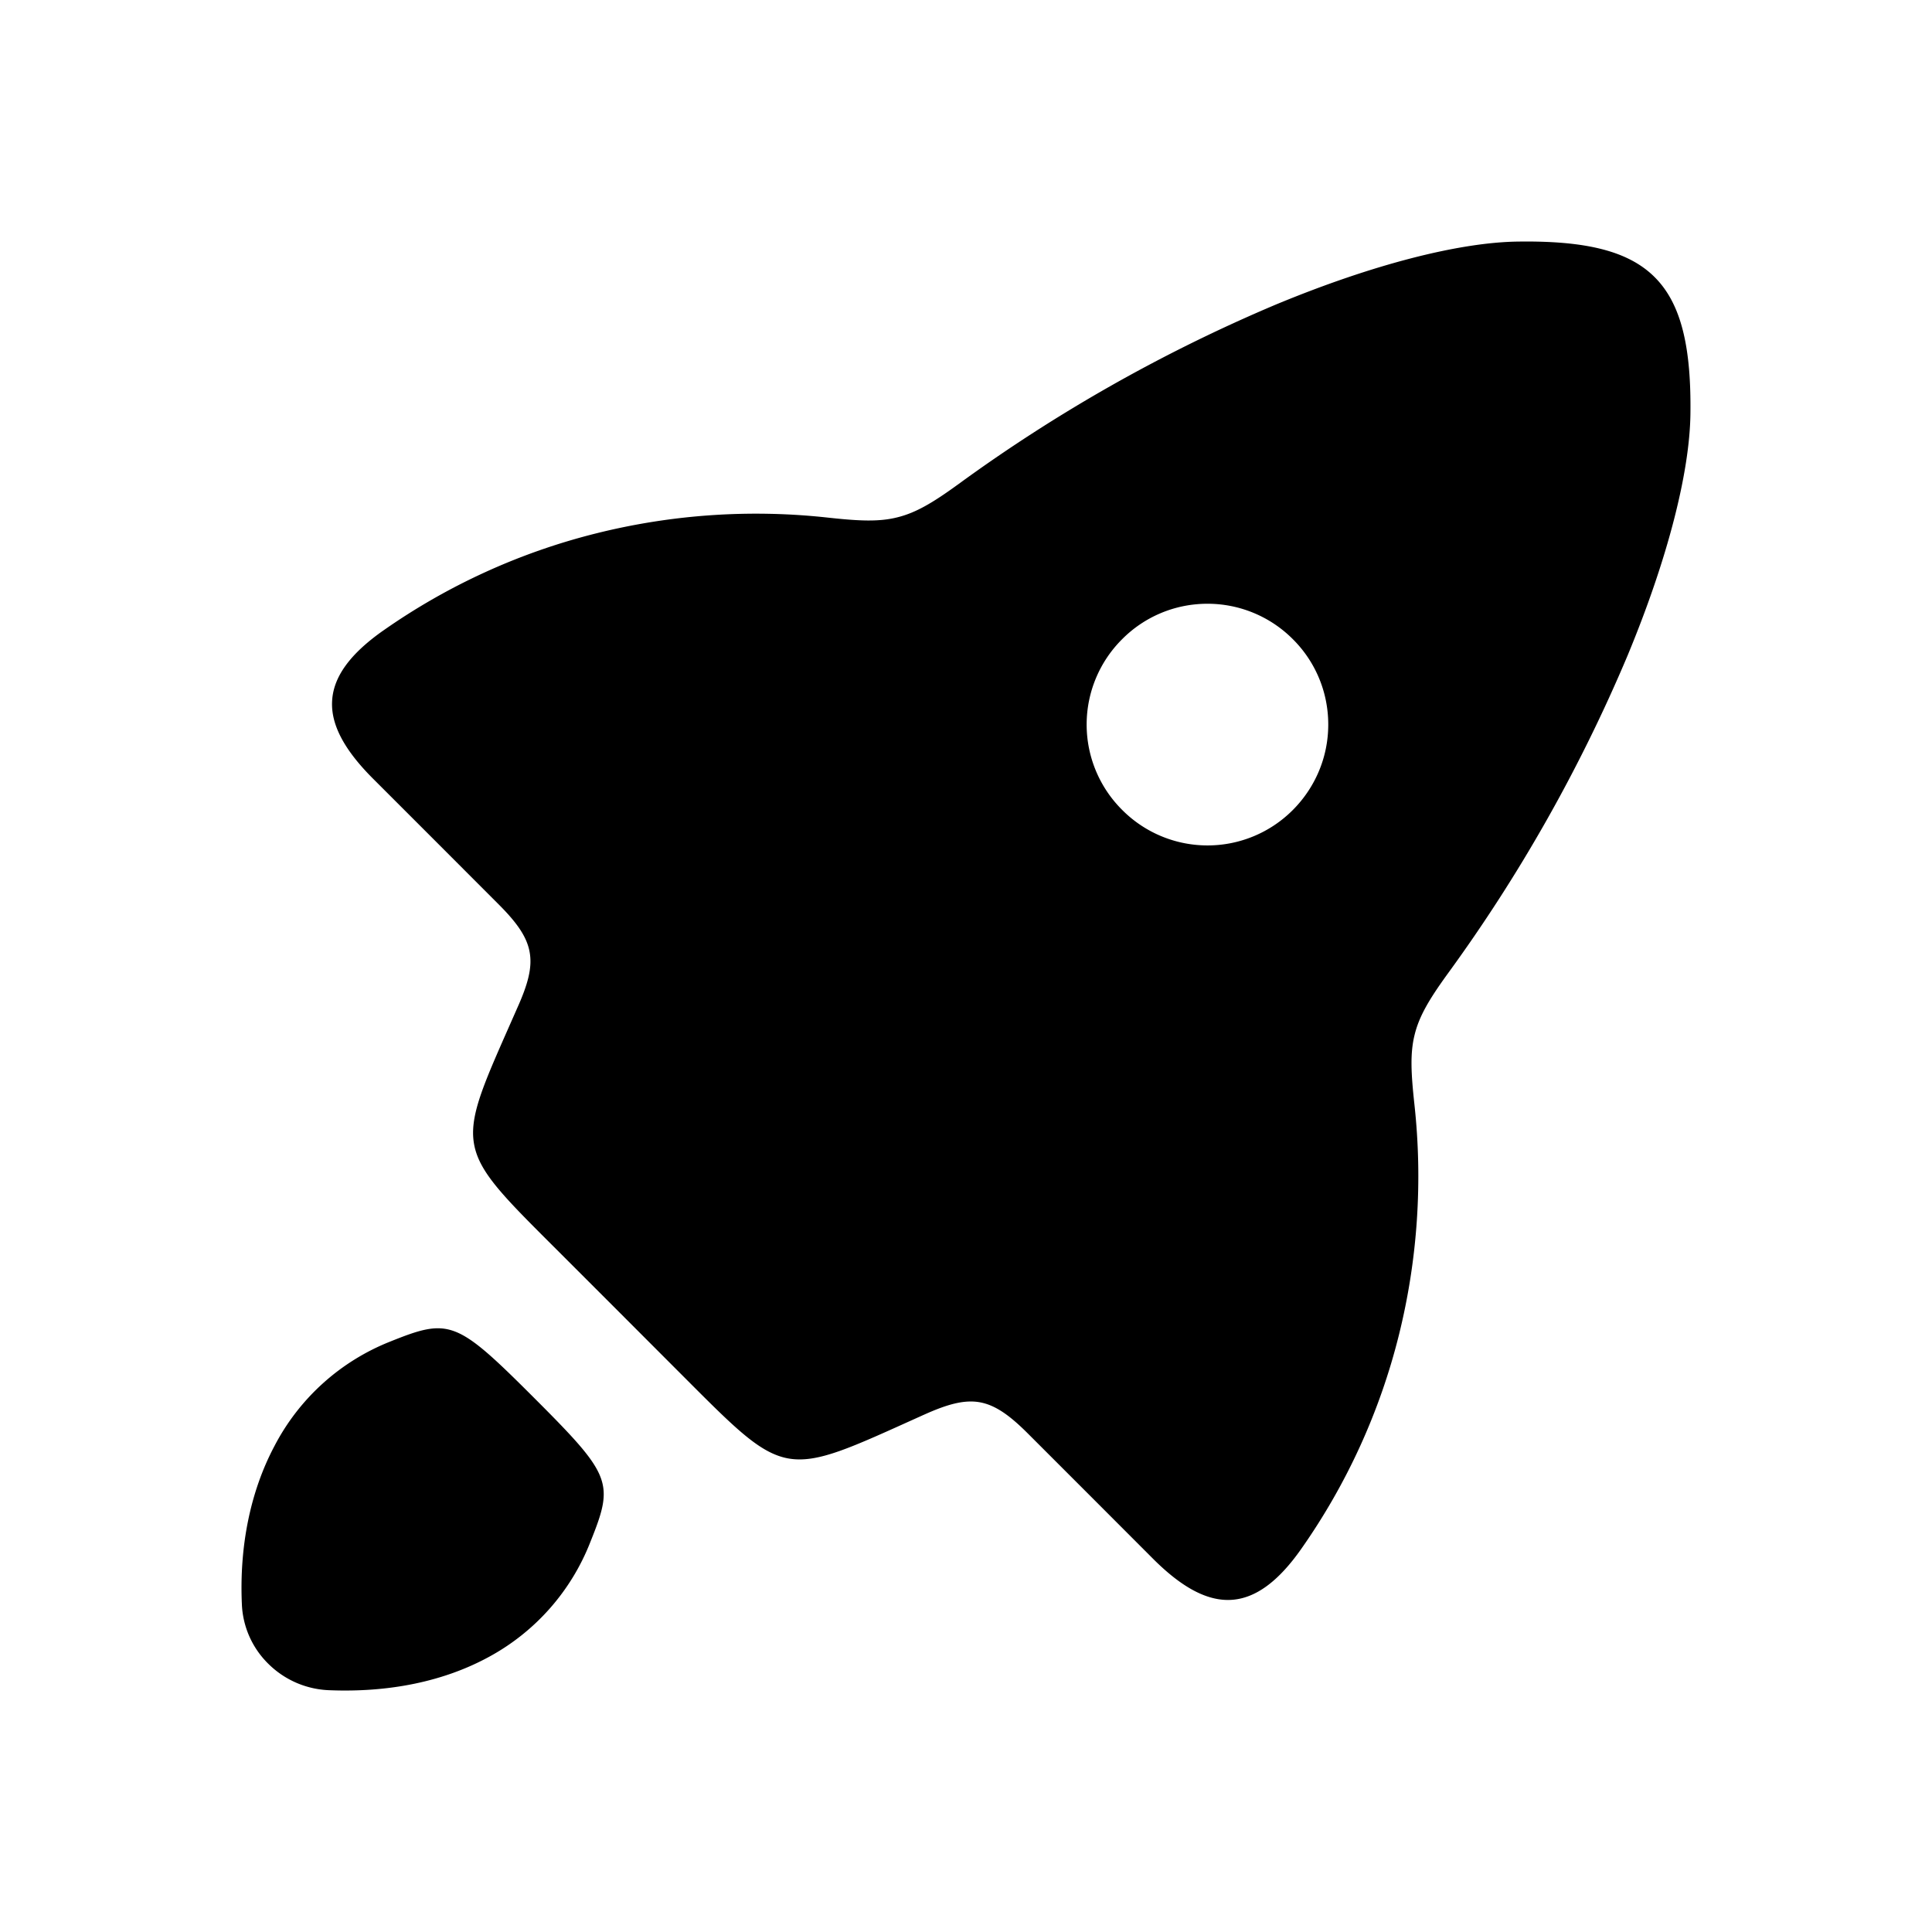 <svg data-tag="IconLaunch" xmlns="http://www.w3.org/2000/svg" viewBox="0 0 24 24"><path d="M6.635 17.365c.485.485.734.748.824.982.09.234.023.439-.125.807a2.767 2.767 0 0 1-1.254 1.425c-.561.308-1.246.449-2 .417a1.131 1.131 0 0 1-.743-.324 1.1 1.1 0 0 1-.332-.736c-.033-.714.1-1.4.405-1.974a2.769 2.769 0 0 1 1.436-1.296c.368-.148.573-.215.807-.125.234.09.497.339.982.824M17.981 12.1c-.228.315-.352.525-.408.754-.057.228-.045.475-.003.861.105.959.041 1.93-.192 2.868a7.962 7.962 0 0 1-1.212 2.656c-.286.408-.57.617-.87.635-.3.018-.617-.155-.973-.511l-.777-.778-.778-.778c-.23-.23-.407-.354-.6-.388-.192-.033-.402.025-.698.159l-.004.001-.003.002c-.886.399-1.304.603-1.673.536-.37-.068-.69-.408-1.38-1.098l-.714-.715-.715-.715c-.69-.69-1.027-1.008-1.092-1.377-.066-.368.139-.786.53-1.675l.001-.004.002-.003c.134-.297.192-.506.158-.699-.033-.192-.157-.368-.387-.598l-.778-.779-.778-.778c-.356-.355-.53-.673-.511-.973.018-.3.227-.583.635-.87a7.962 7.962 0 0 1 2.656-1.21 8.183 8.183 0 0 1 2.868-.193c.386.042.632.054.86-.003.23-.056.44-.18.754-.408a19.715 19.715 0 0 1 3.951-2.236c1.223-.507 2.287-.772 3.004-.782.828-.012 1.37.11 1.702.443.332.332.454.874.443 1.702-.01.716-.275 1.78-.783 3.003a19.712 19.712 0 0 1-2.235 3.951M16.5 9c0-.414-.168-.79-.44-1.06A1.495 1.495 0 0 0 15 7.5c-.414 0-.79.168-1.06.44a1.495 1.495 0 0 0 0 2.121 1.495 1.495 0 0 0 2.121 0c.271-.272.439-.647.439-1.06"></path></svg>
